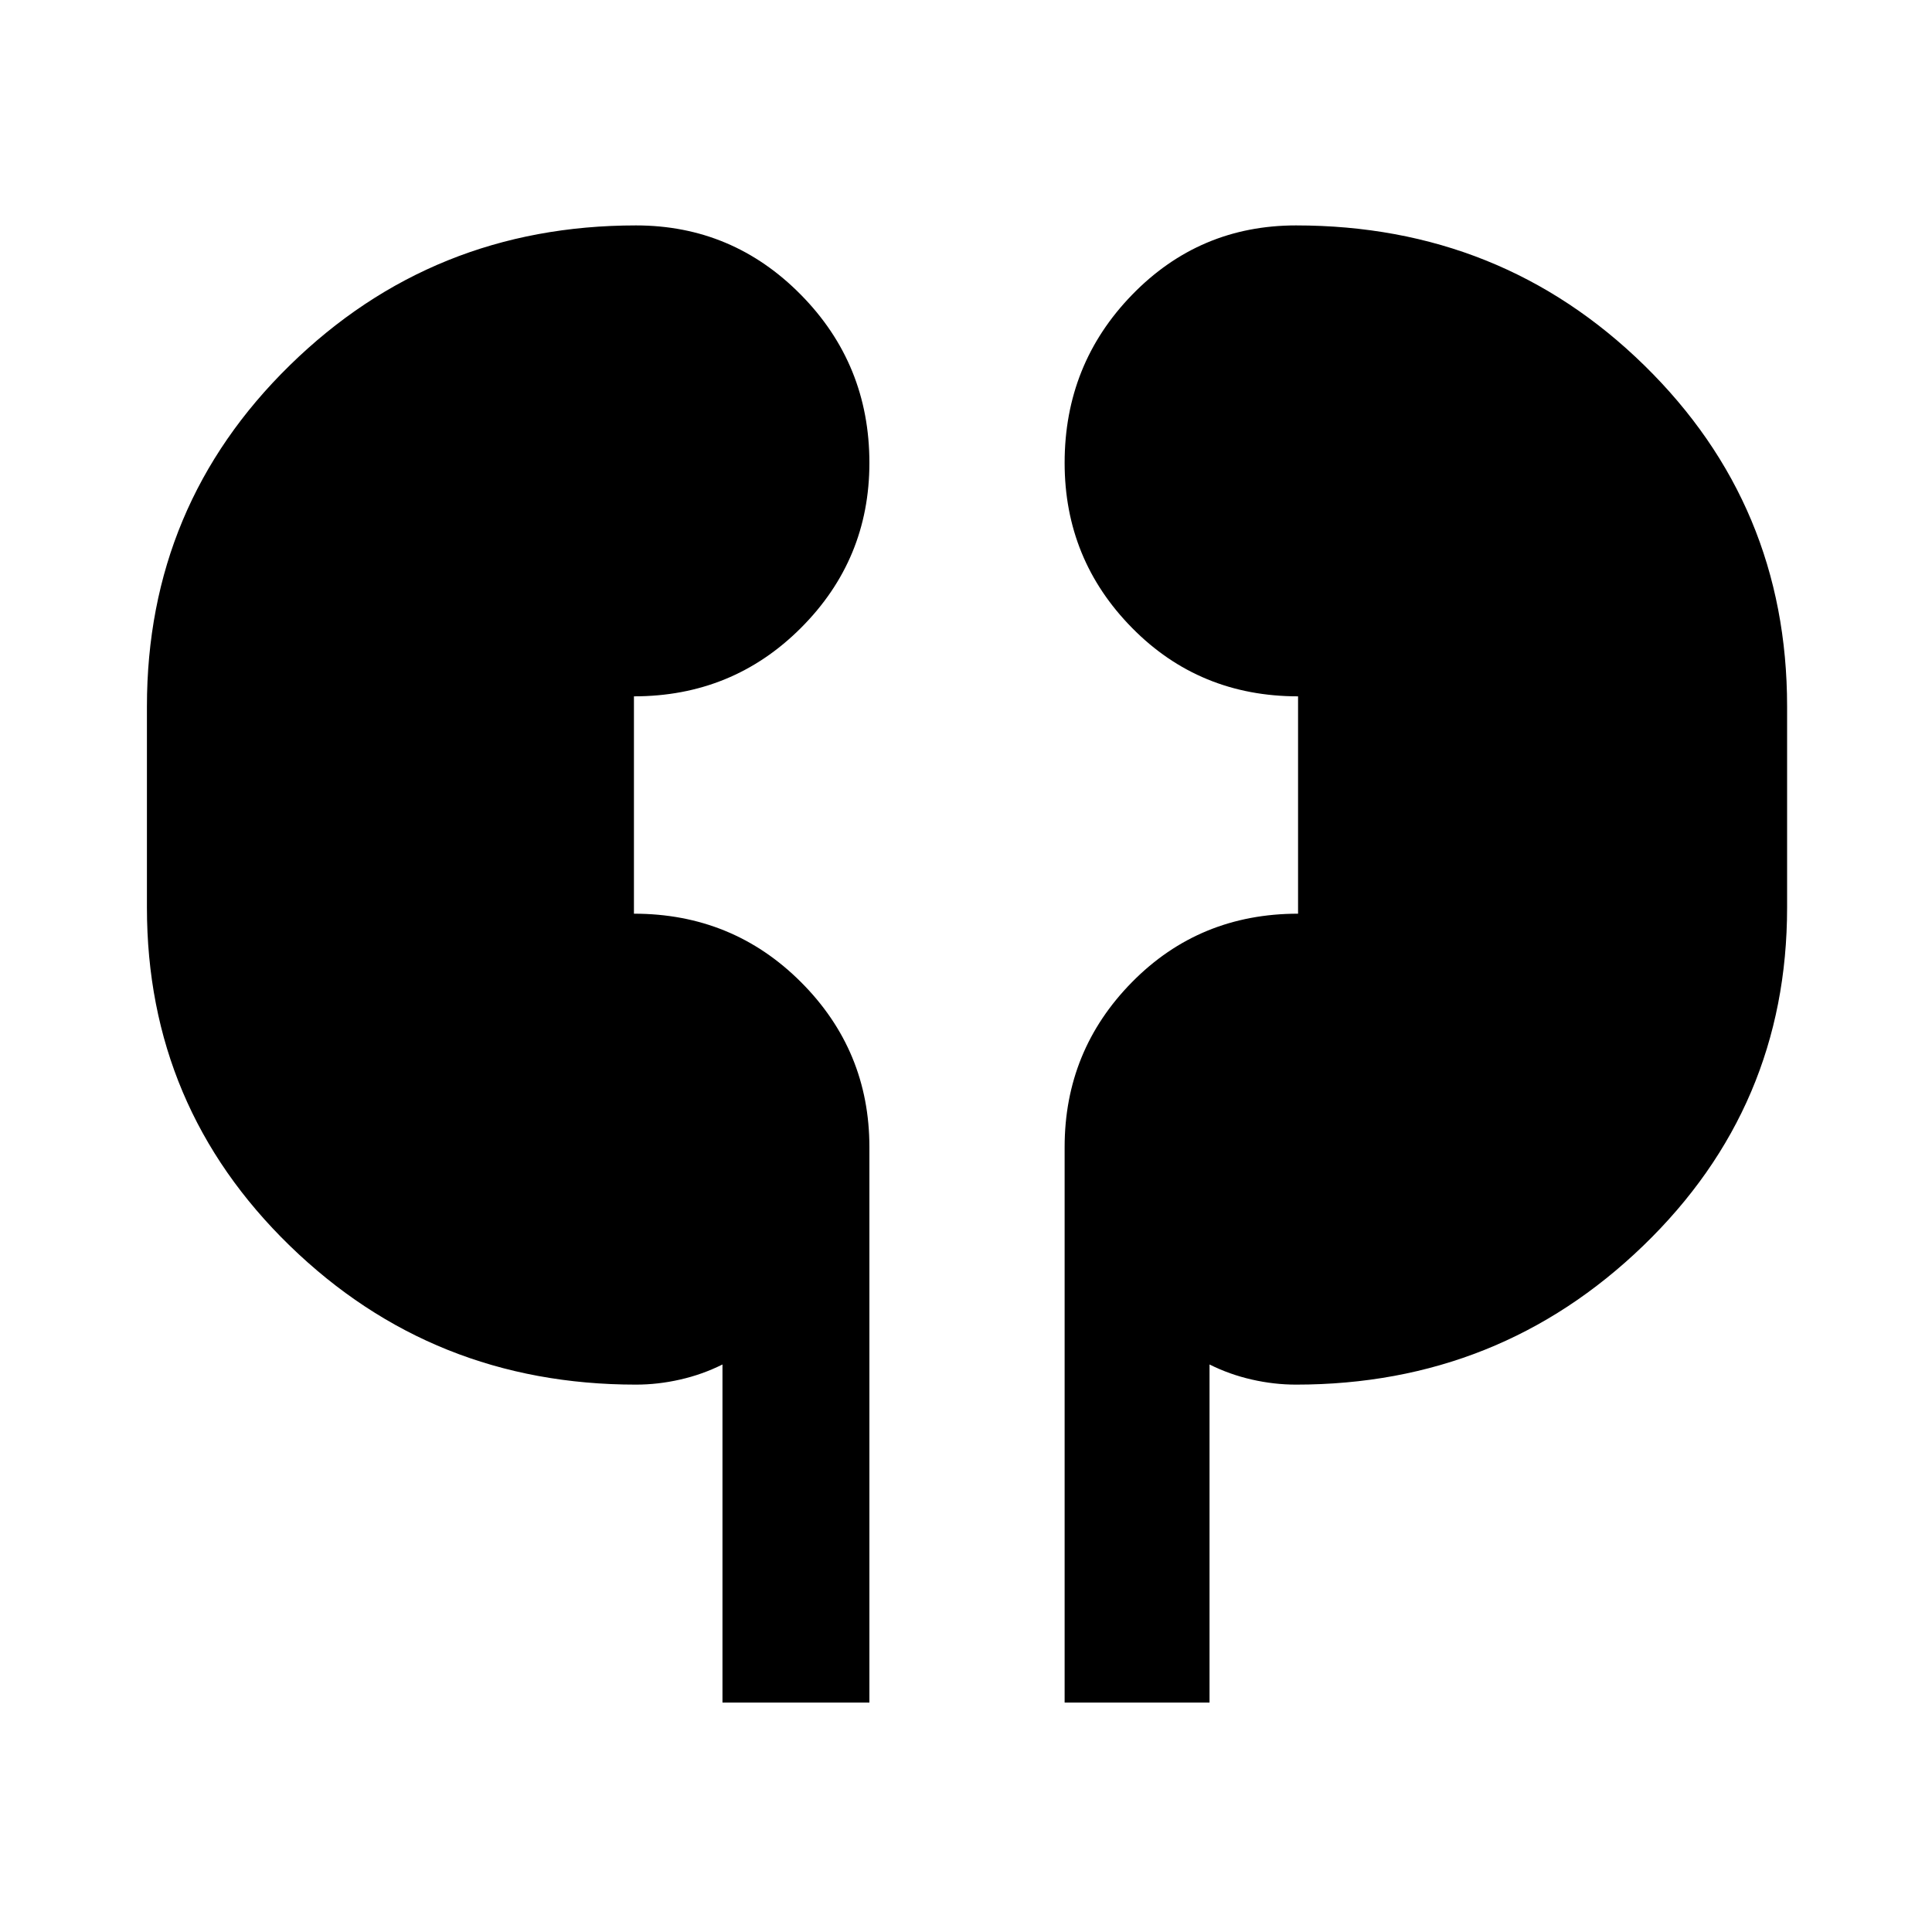 <svg xmlns="http://www.w3.org/2000/svg" height="40" width="40"><path d="M14.958 35.25v-7q-.416.208-.875.312-.458.105-.916.105-4.209 0-7.167-2.875t-2.958-7v-4.167q0-4.167 2.958-7.062 2.958-2.896 7.167-2.896 2 0 3.416 1.437Q18 7.542 18 9.583q0 2-1.417 3.417-1.416 1.417-3.458 1.417v4.5q2.042 0 3.458 1.416Q18 21.75 18 23.75v11.5Zm7.084 0v-11.5q0-2 1.396-3.417 1.395-1.416 3.437-1.416v-4.5q-2.042 0-3.437-1.417-1.396-1.417-1.396-3.417 0-2.041 1.396-3.479 1.395-1.437 3.395-1.437 4.25 0 7.209 2.896Q37 10.458 37 14.625v4.167q0 4.125-2.979 7t-7.188 2.875q-.458 0-.916-.105-.459-.104-.875-.312v7Z"/></svg>